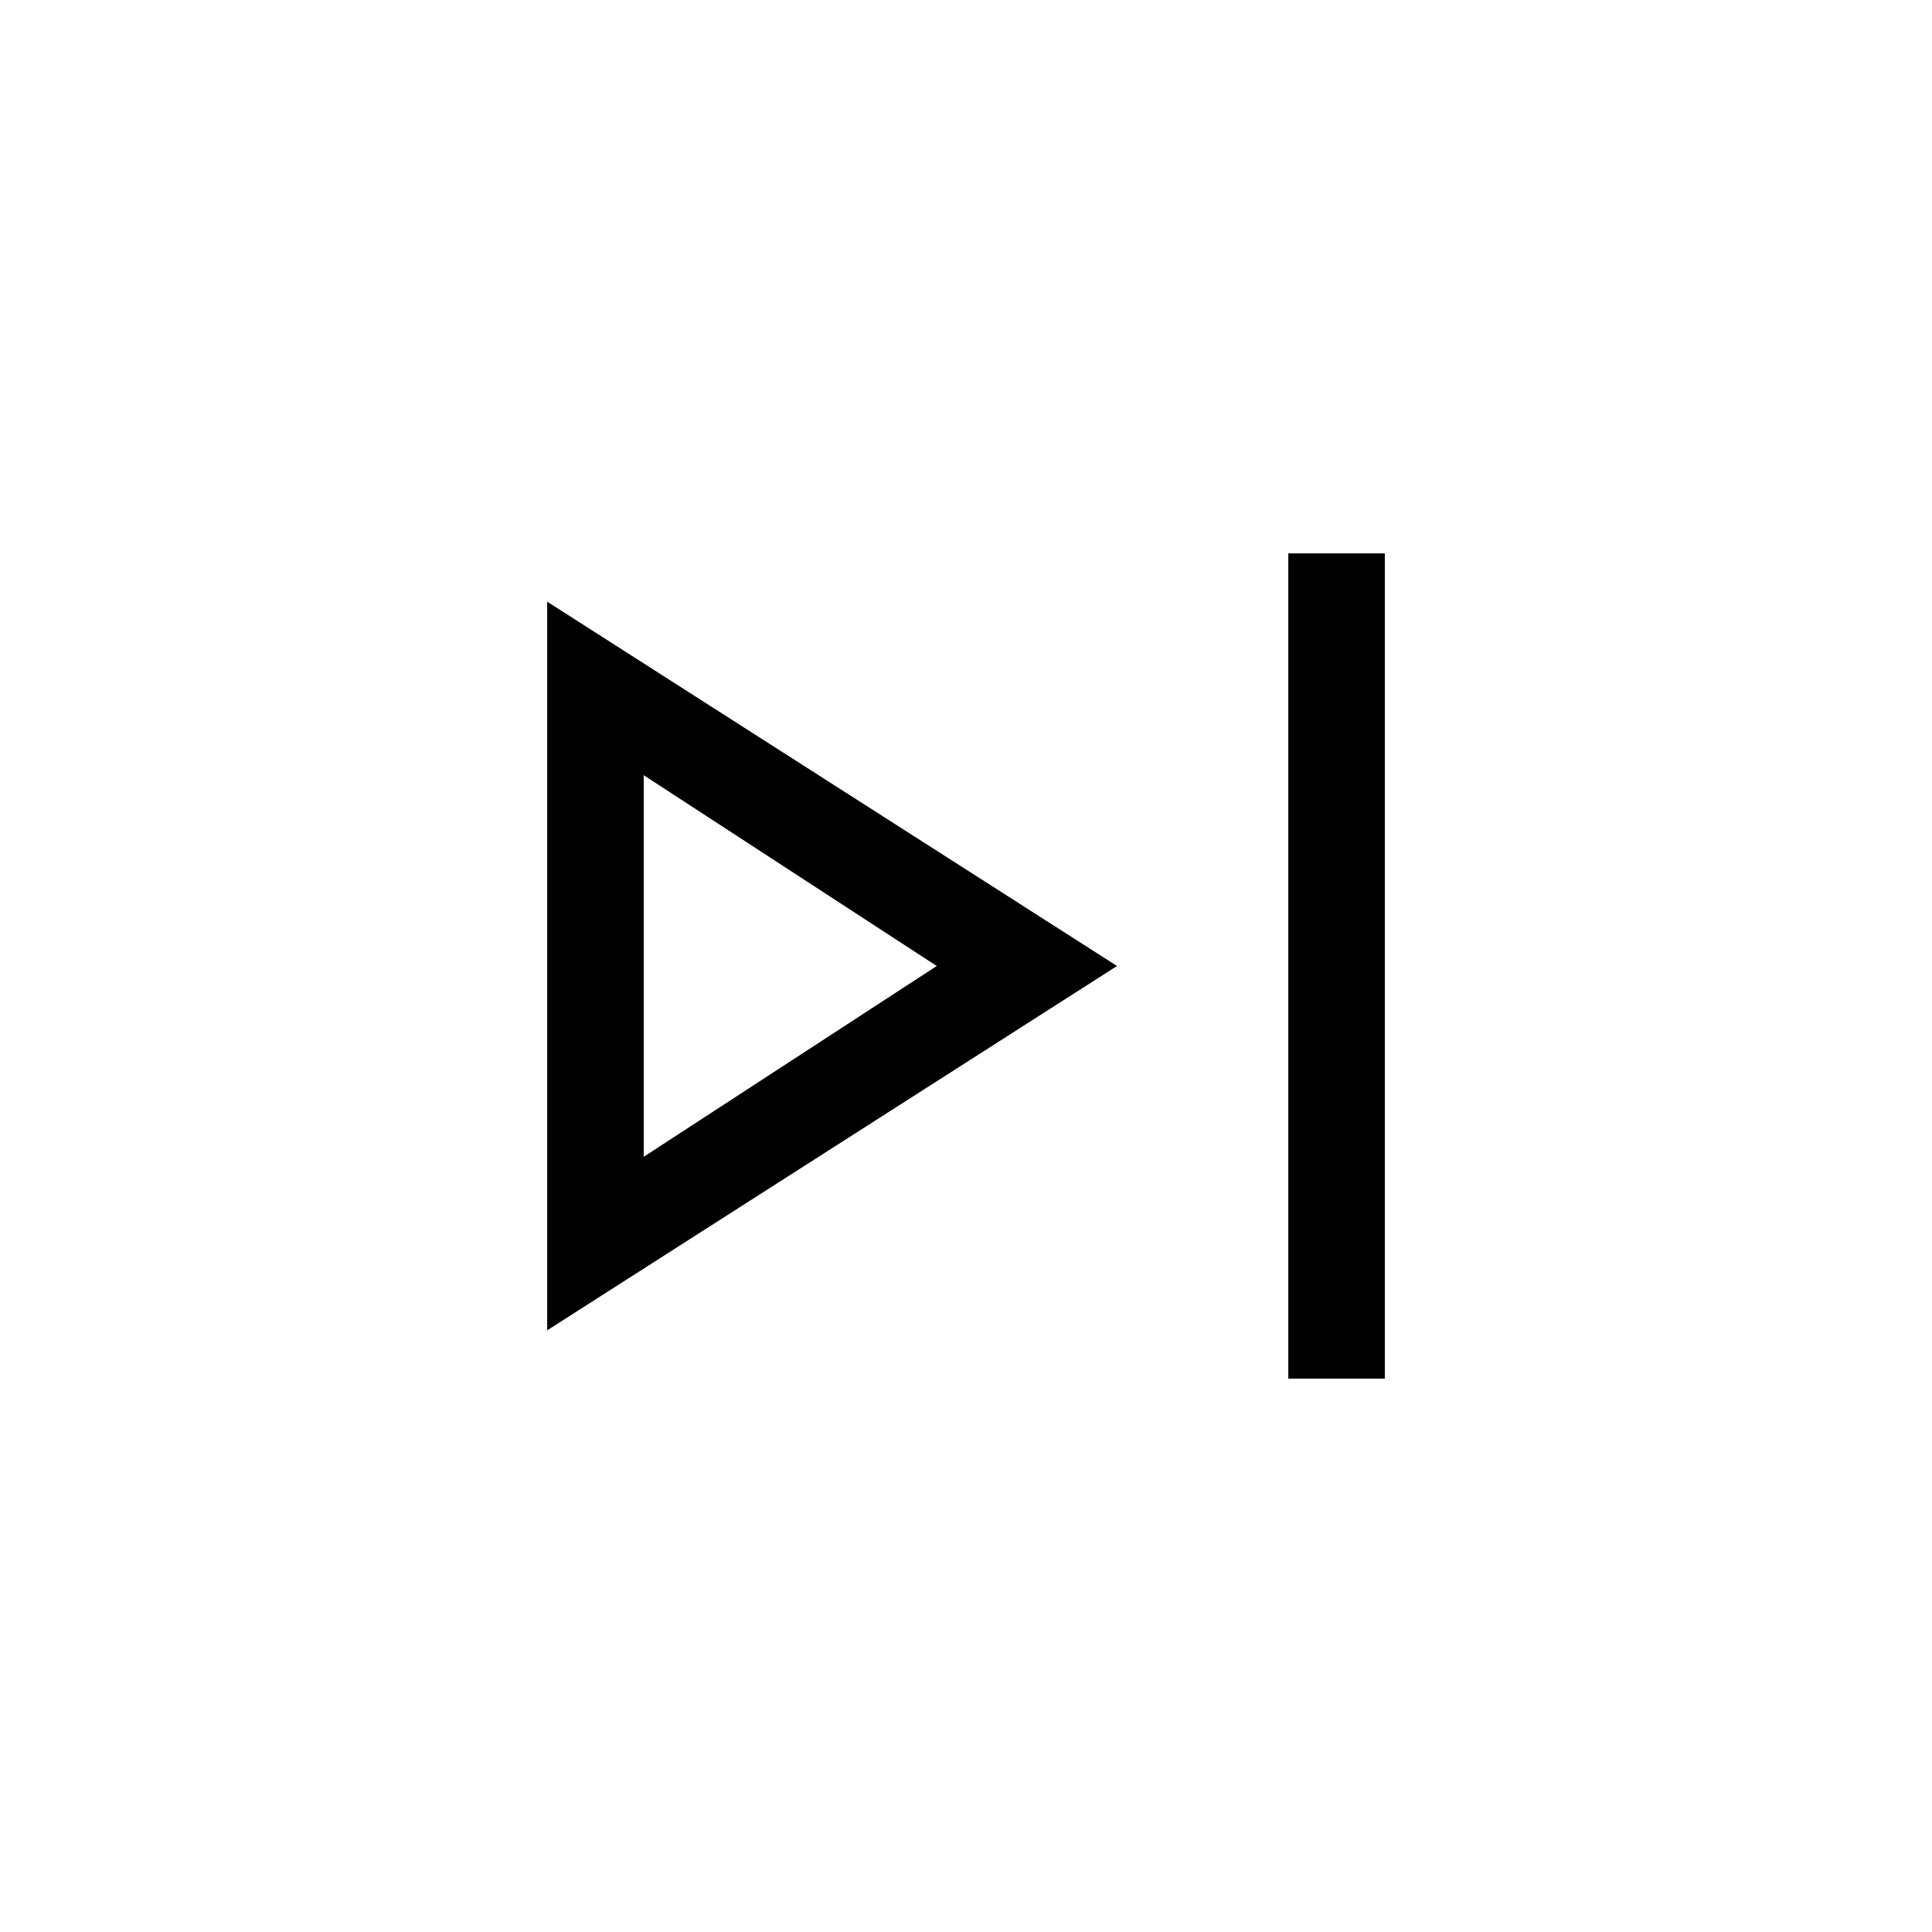 <svg xmlns="http://www.w3.org/2000/svg" height="20" viewBox="0 -960 960 960" width="20"><path d="M640.15-274.96v-410.08h47.96v410.08h-47.96Zm-368.26-24v-362.08L555.04-480 271.89-298.96ZM319.85-480Zm0 94.81L465.46-480l-145.61-94.81v189.62Z"/></svg>